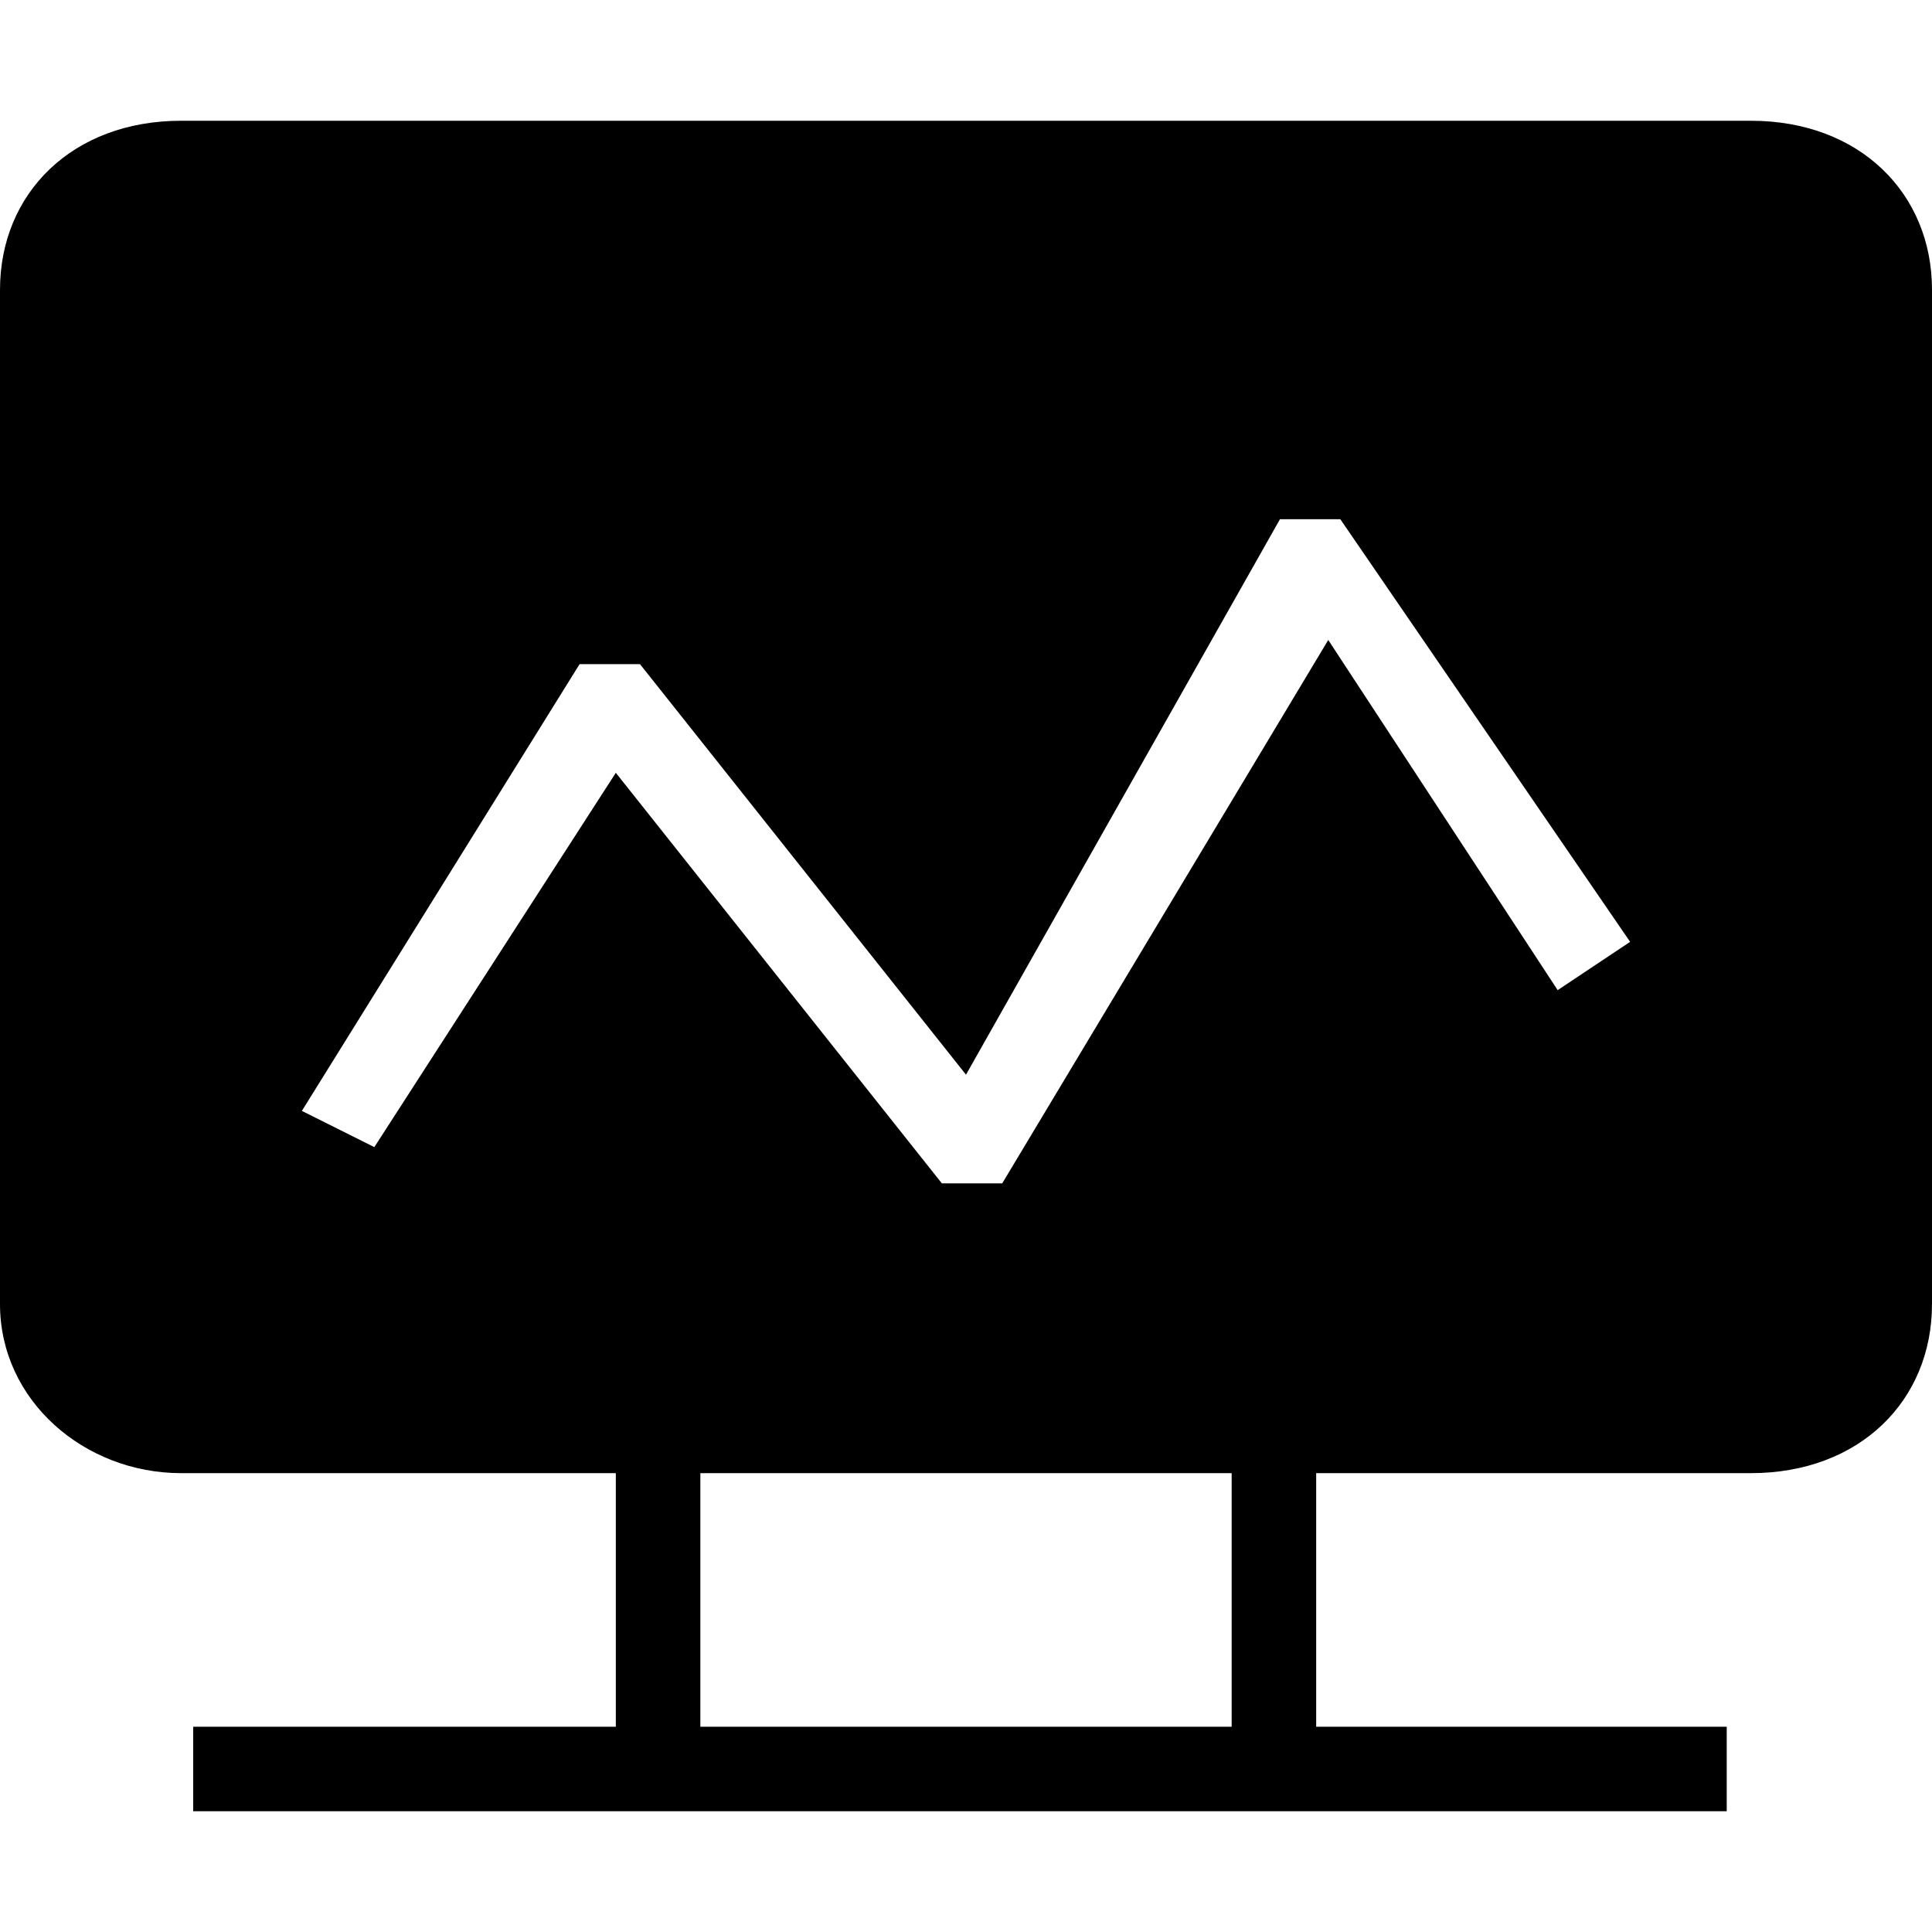 
<svg version="1.1" id="图层_1" xmlns="http://www.w3.org/2000/svg" xmlns:xlink="http://www.w3.org/1999/xlink" x="0px" y="0px"
	 viewBox="0 0 16 16" style="enable-background:new 0 0 16 16;" xml:space="preserve">
<path class="st1" d="M11.1,4.3h-0.5L8,8.9L5.3,5.5l-0.5,0L2.5,9.2l0.6,0.3l2-3.1l2.7,3.4l0.5,0L11,5.3l1.9,2.9l0.6-0.4L11.1,4.3z
	 M10.2,12.2H5.8v2.1h4.4V12.2z M14.5,1C15.4,1,16,1.6,16,2.4v8.4c0,0.8-0.6,1.4-1.5,1.4h-3.6v2.1h3.4V15H1.6v-0.7h3.5v-2.1H1.5
	c-0.8,0-1.5-0.6-1.5-1.4V2.4C0,1.6,0.6,1,1.5,1H14.5z"/>
</svg>
